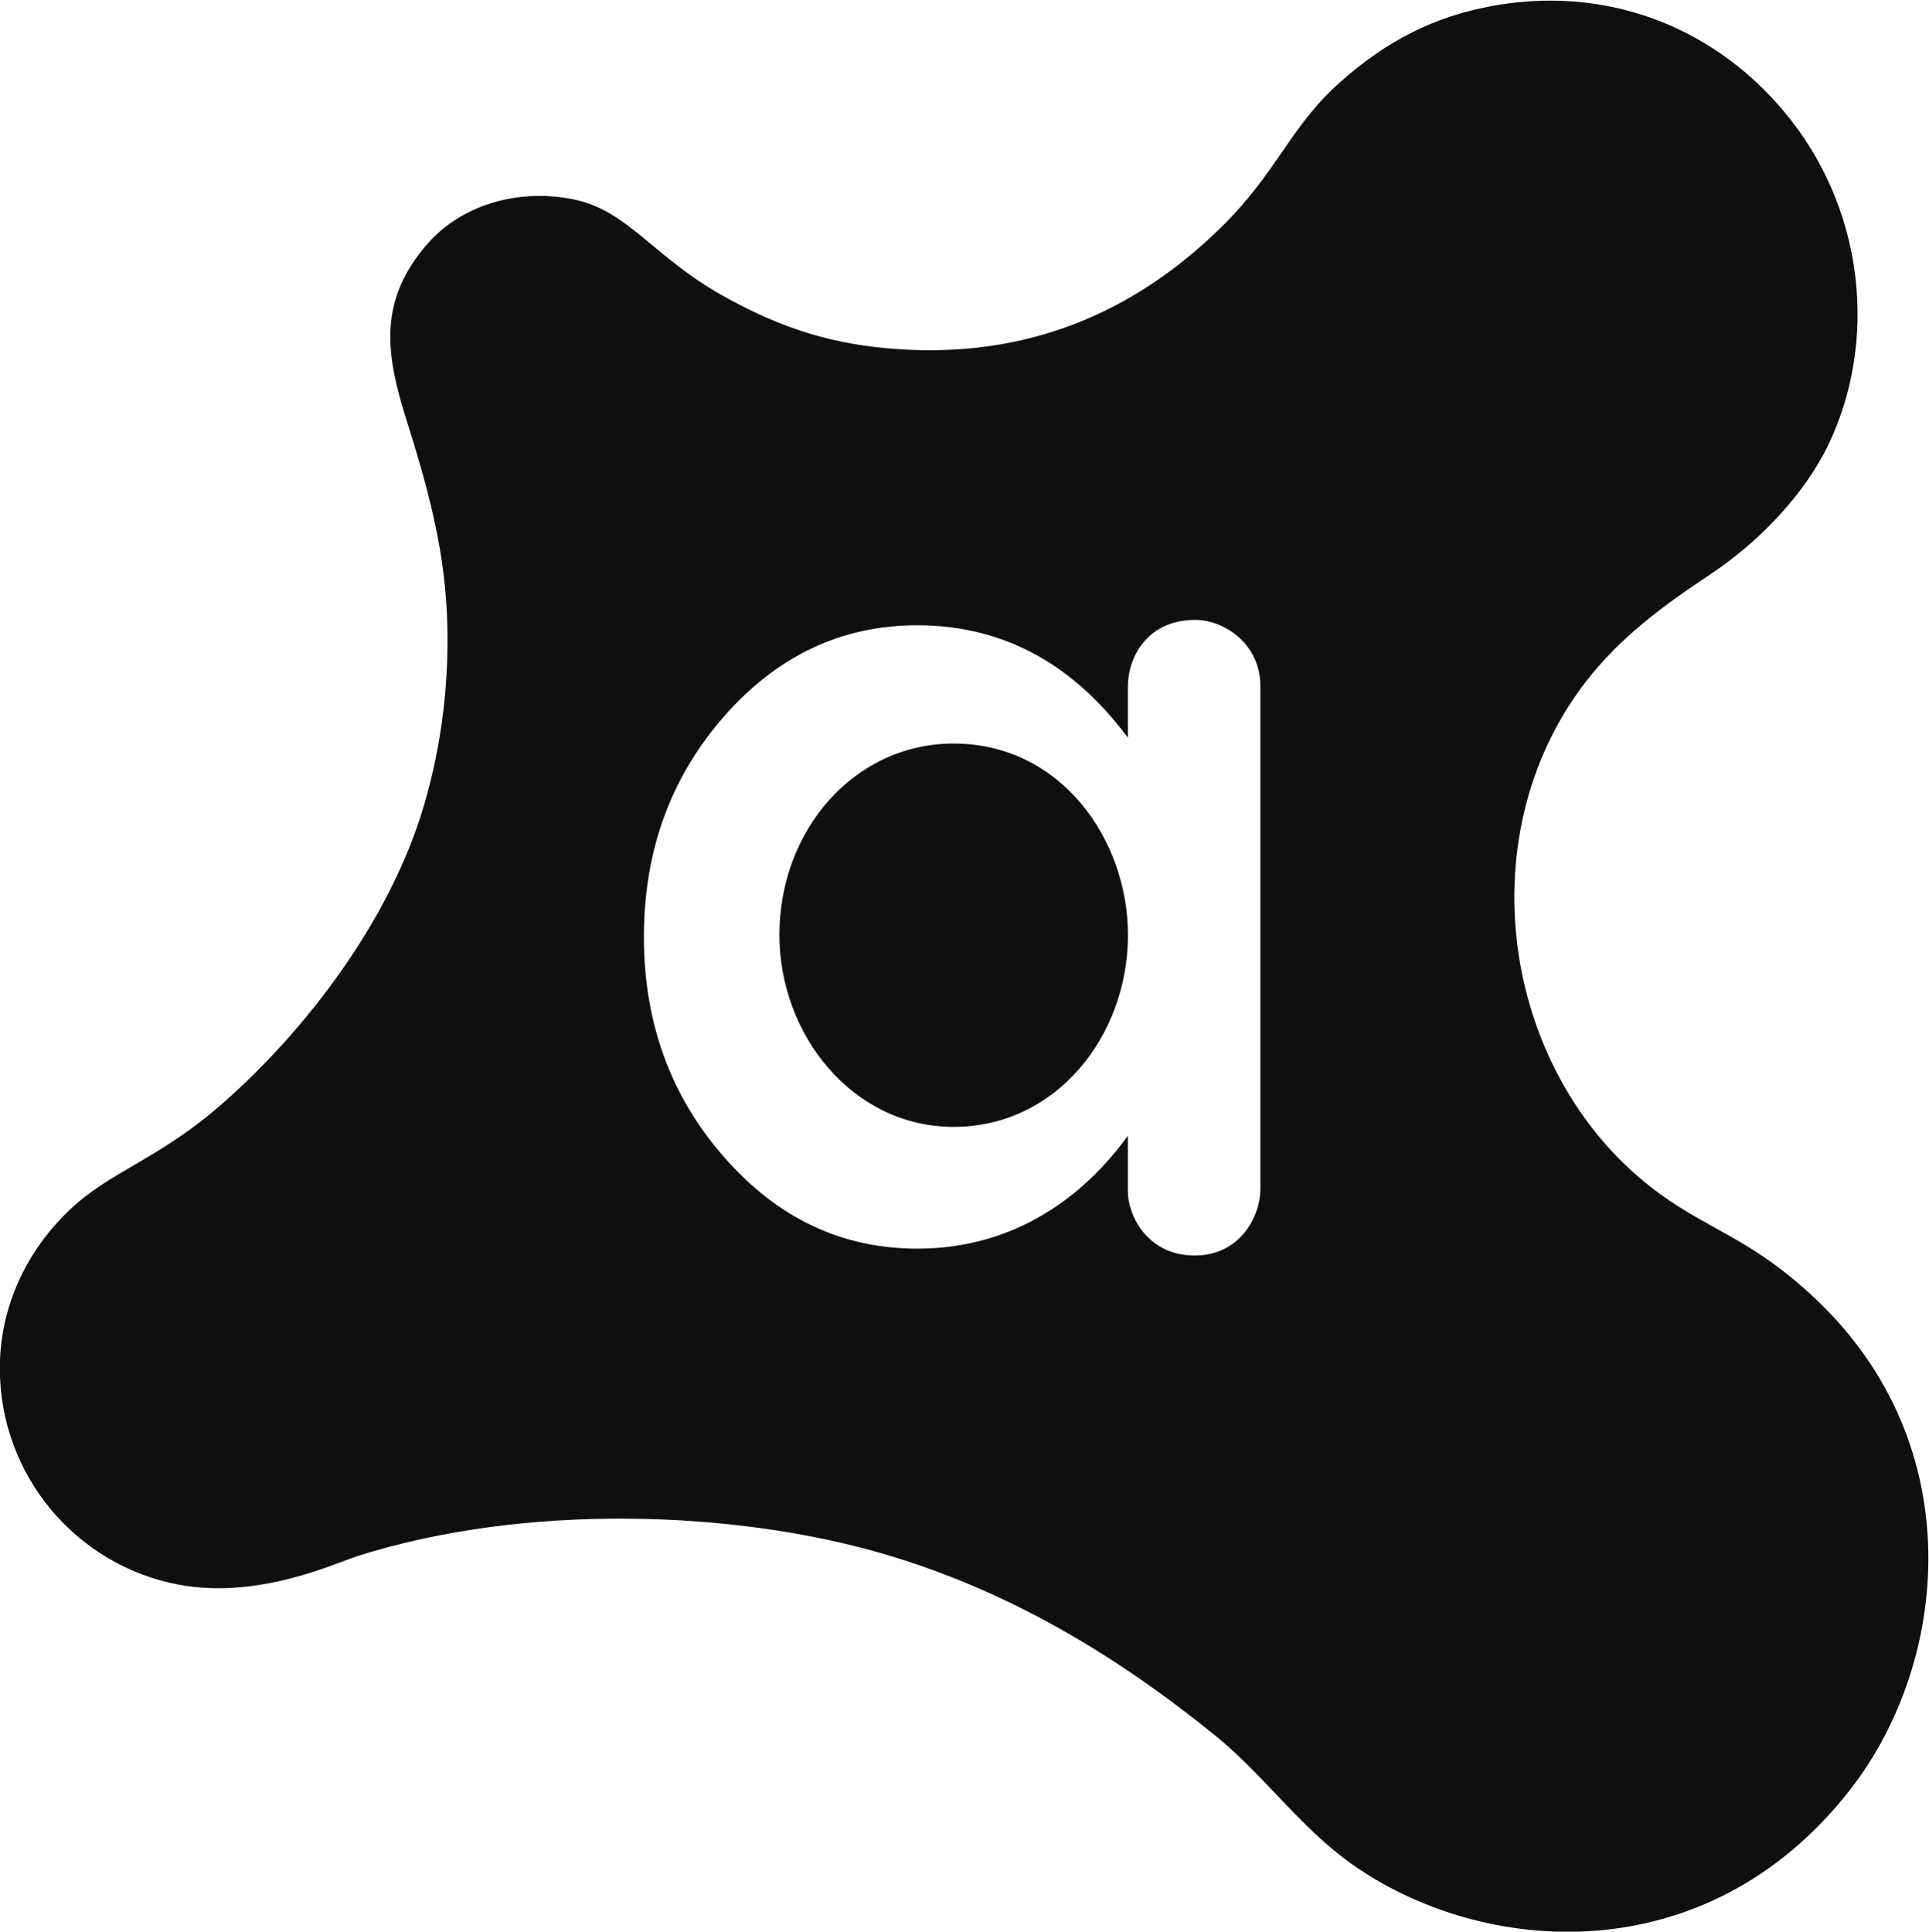 <?xml version="1.0" encoding="UTF-8" standalone="no"?>
<svg
   xmlns:dc="http://purl.org/dc/elements/1.1/"
   xmlns:cc="http://creativecommons.org/ns#"
   xmlns:rdf="http://www.w3.org/1999/02/22-rdf-syntax-ns#"
   xmlns:svg="http://www.w3.org/2000/svg"
   xmlns="http://www.w3.org/2000/svg"
   xmlns:sodipodi="http://sodipodi.sourceforge.net/DTD/sodipodi-0.dtd"
   xmlns:inkscape="http://www.inkscape.org/namespaces/inkscape"
   version="1.1"
   id="svg833"
   xml:space="preserve"
   width="200.031"
   height="200.314"
   viewBox="0 0 200.031 200.314"
   sodipodi:docname="avast.svg"
   inkscape:version="1.0.1 (3bc2e813f5, 2020-09-07)"><defs
     id="defs837"><clipPath
       clipPathUnits="userSpaceOnUse"
       id="clipPath849"><path
         d="M 0,249.135 H 572.539 V 0 H 0 Z"
         id="path847" /></clipPath></defs><sodipodi:namedview
     pagecolor="#ffffff"
     bordercolor="#666666"
     borderopacity="1"
     objecttolerance="10"
     gridtolerance="10"
     guidetolerance="10"
     inkscape:pageopacity="0"
     inkscape:pageshadow="2"
     inkscape:window-width="1920"
     inkscape:window-height="1017"
     id="namedview835"
     showgrid="false"
     fit-margin-top="0"
     fit-margin-left="0"
     fit-margin-right="0"
     fit-margin-bottom="0"
     inkscape:zoom="1.9963706"
     inkscape:cx="167.36628"
     inkscape:cy="42.627951"
     inkscape:window-x="-8"
     inkscape:window-y="-8"
     inkscape:window-maximized="1"
     inkscape:current-layer="g841"
     inkscape:document-rotation="0" /><g
     id="g841"
     inkscape:groupmode="layer"
     inkscape:label="avast-logo-2016-cmyk black, white"
     transform="matrix(1.333,0,0,-1.333,-63.948,266.247)"><g
       id="g843"><g
         id="g845"
         clip-path="url(#clipPath849)"><g
           id="g851"
           transform="translate(189.165,98.73)"><path
             id="path853"
             style="fill:#100f0d;fill-opacity:1;fill-rule:evenodd;stroke:none;stroke-width:1.333;opacity:1;"
             d="M 161.623 0.01 C 159.382 -0.046 157.082 0.132 154.746 0.562 C 148.87 1.644 143.926 4.073 138.939 8.525 C 133.817 13.099 132.511 17.796 126.648 23.541 C 117.402 32.604 106.317 37.047 93.184 36.152 C 86.748 35.714 81.317 34.186 74.852 30.535 C 67.897 26.61 65.179 21.908 59.82 20.686 C 54.251 19.415 48.064 20.967 44.352 25.232 C 39.29 31.047 39.956 36.462 42.154 43.414 C 44.236 49.987 46.018 56.362 46.359 63.305 C 46.695 70.131 45.909 77.016 43.965 83.572 C 40.412 95.555 31.673 106.804 23.301 114.215 C 16.401 120.324 11.524 121.299 7.1 125.568 C 2.798 129.719 0 135.422 0 141.871 C 0 153.034 8.001 162.346 18.588 164.312 C 26.864 165.85 34.76 162.077 37.227 161.299 C 54.413 155.879 75.996 156.546 91.594 161.094 C 104.492 164.856 115.649 171.52 126.059 179.953 C 131.065 184.01 134.862 189.464 140.129 193.219 C 153.664 202.88 177.039 204.754 191.988 185.486 C 202.11 172.441 204.538 149.921 188.271 134.607 C 181.739 128.457 177.407 127.599 172.109 123.719 C 155.895 111.845 151.982 86.963 164.43 70.74 C 167.987 66.102 172.414 62.83 177.396 59.52 C 182.572 56.08 187.293 51.09 189.738 45.904 C 194.649 35.491 193.483 22.324 185.861 12.496 C 179.97 4.899 171.336 0.253 161.623 0.01 z M 123.986 64.232 C 126.958 64.232 130.748 66.68 130.748 71.105 L 130.748 123.295 C 130.748 125.99 128.726 130.166 123.928 130.166 C 119.073 130.166 117.002 126.071 117.002 123.496 L 117.002 117.744 C 112.581 123.847 105.455 129.453 95.162 129.453 C 87.321 129.453 80.633 126.28 75.1 119.934 C 69.569 113.619 66.803 106.015 66.803 97.123 C 66.803 88.196 69.569 80.577 75.1 74.264 C 80.633 67.95 87.321 64.793 95.162 64.793 C 104.766 64.793 111.795 69.452 117.002 76.453 L 117.002 71.105 C 117.002 68.213 118.944 64.232 123.986 64.232 z M 98.934 77.061 C 88.65 77.061 80.859 86.015 80.859 96.916 C 80.859 107.24 88.426 116.822 98.934 116.822 C 109.567 116.822 117.01 107.399 117.01 96.916 C 117.01 87 110.032 77.061 98.934 77.061 z "
             transform="matrix(0.75,0,0,-0.75,-141.204,100.956)" /></g><g
           id="g855"
           transform="translate(122.161,112.068)" /><g
           id="g859"
           transform="translate(342.296,160.627)" /><g
           id="g863"
           transform="translate(242.356,106.294)" /><g
           id="g867"
           transform="translate(382.826,106.294)" /><g
           id="g871"
           transform="translate(428.14,100.535)" /><g
           id="g875"
           transform="translate(491.593,111.917)" /></g></g></g></svg>
